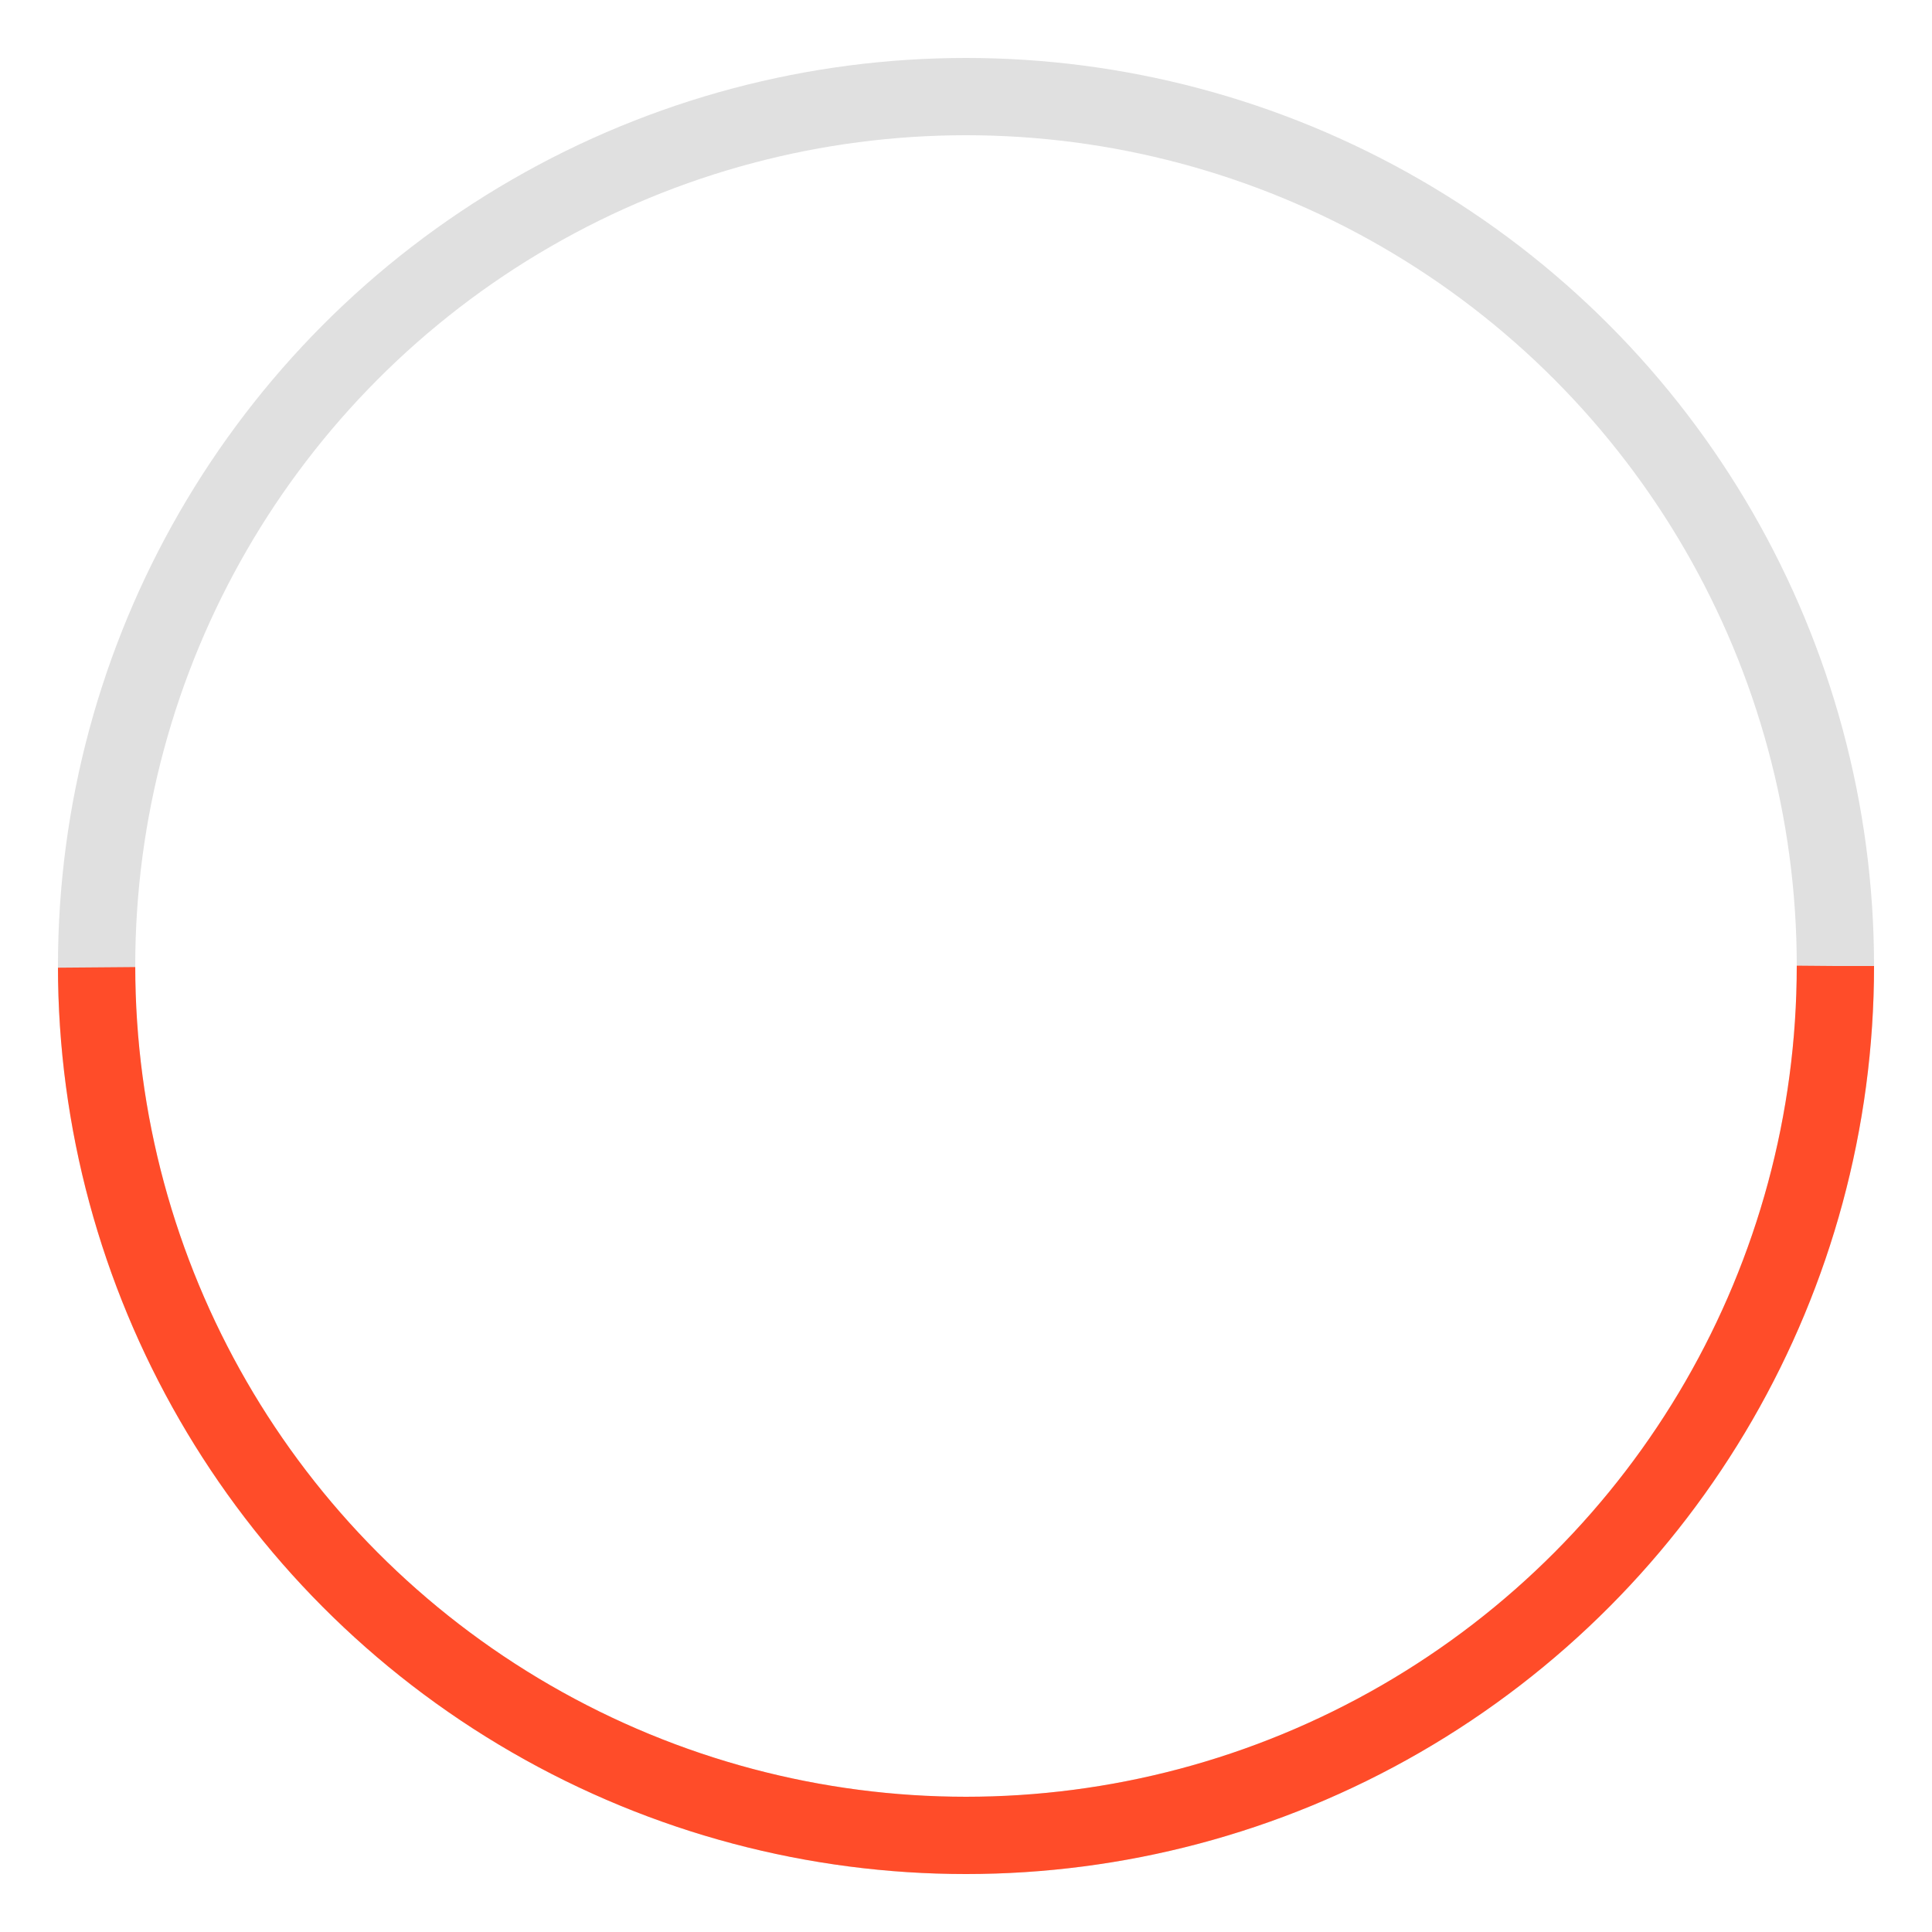 <?xml version="1.0" encoding="UTF-8"?>
<svg width="100" height="100" viewBox="0 0 100 100" fill="none" xmlns="http://www.w3.org/2000/svg">
    <circle class="progress-bg" cx="50" cy="50" r="45" stroke="#E0E0E0" stroke-width="4"/>
    <circle class="progress-fill" cx="50" cy="50" r="45" stroke="#FF4C29" stroke-width="4" stroke-dasharray="282.7" stroke-dashoffset="141.4"/>
</svg> 